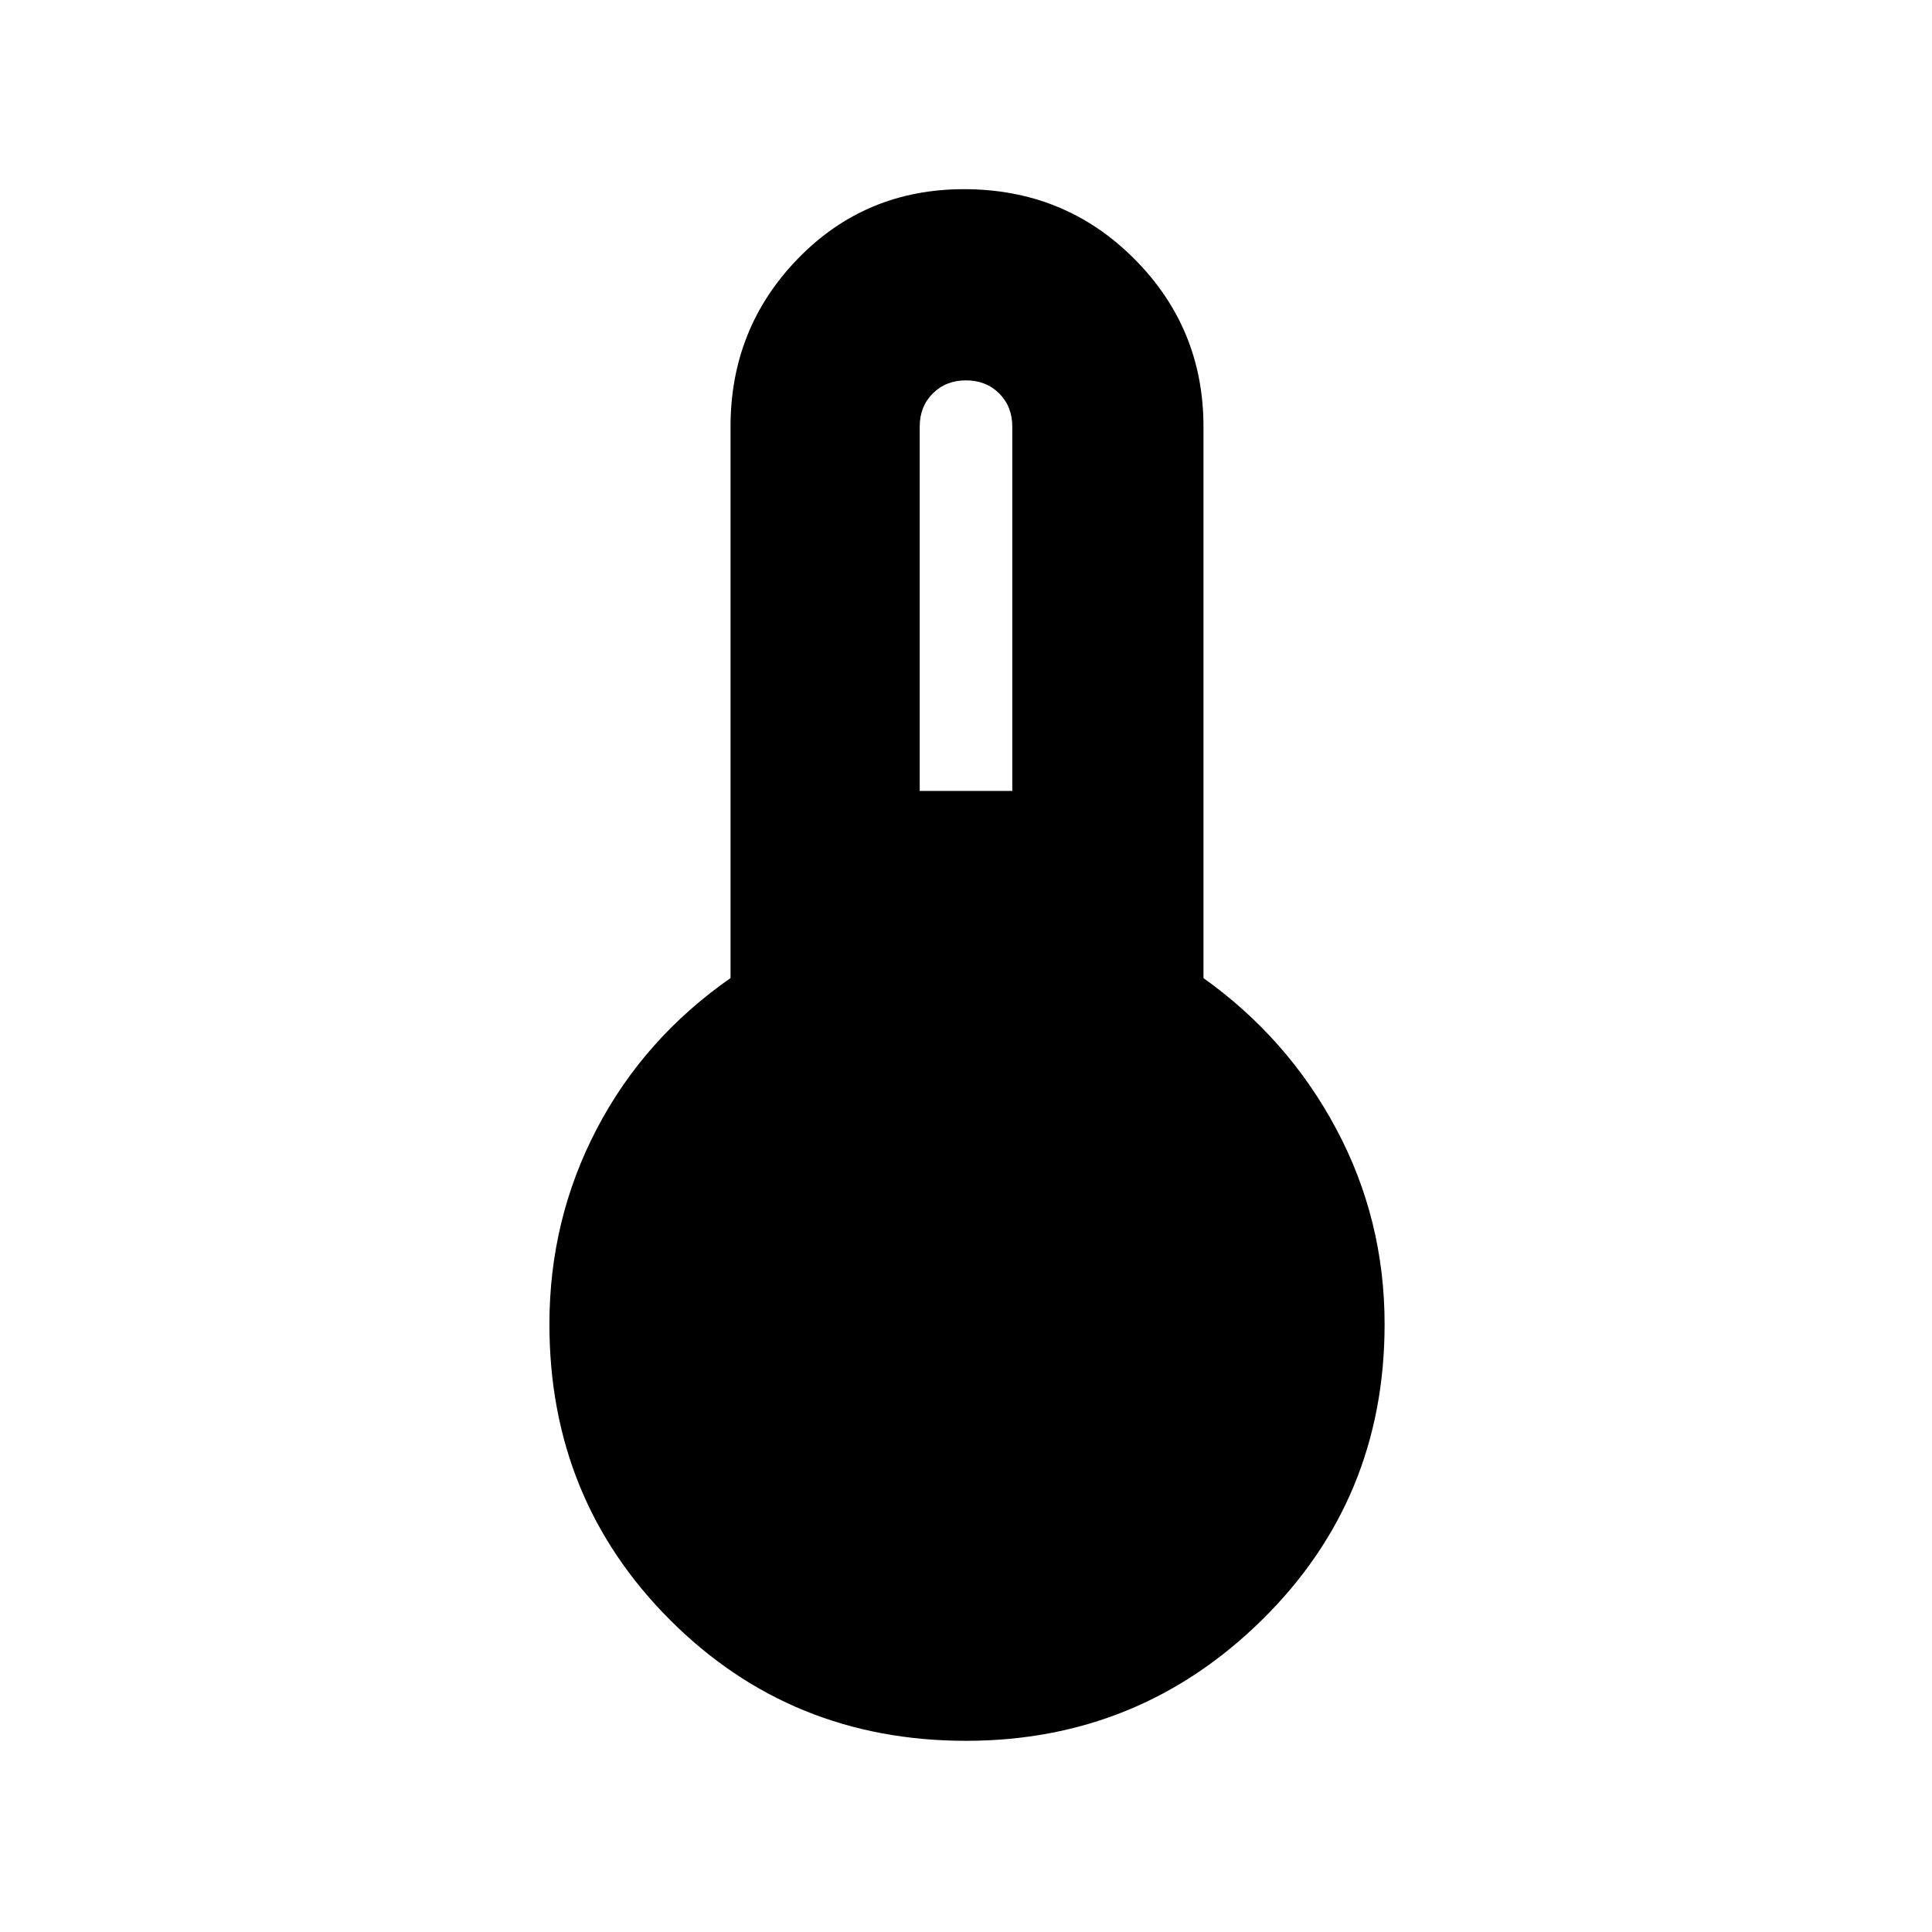 <svg xmlns="http://www.w3.org/2000/svg" width="48" height="48" viewBox="0 0 48 48"><path d="M24 43.25q-4.35 0-7.35-3t-3-7.35q0-2.6 1.175-4.85Q16 25.8 18.15 24.3V10.6q0-2.45 1.675-4.175Q21.5 4.7 23.95 4.7q2.5 0 4.225 1.725Q29.9 8.15 29.9 10.6v13.7q2.1 1.5 3.3 3.75 1.2 2.25 1.2 4.85 0 4.35-3.05 7.35t-7.35 3Zm-1.15-23.6h2.3V10.6q0-.5-.325-.825Q24.5 9.45 24 9.45q-.5 0-.825.325-.325.325-.325.825Z"/></svg>
